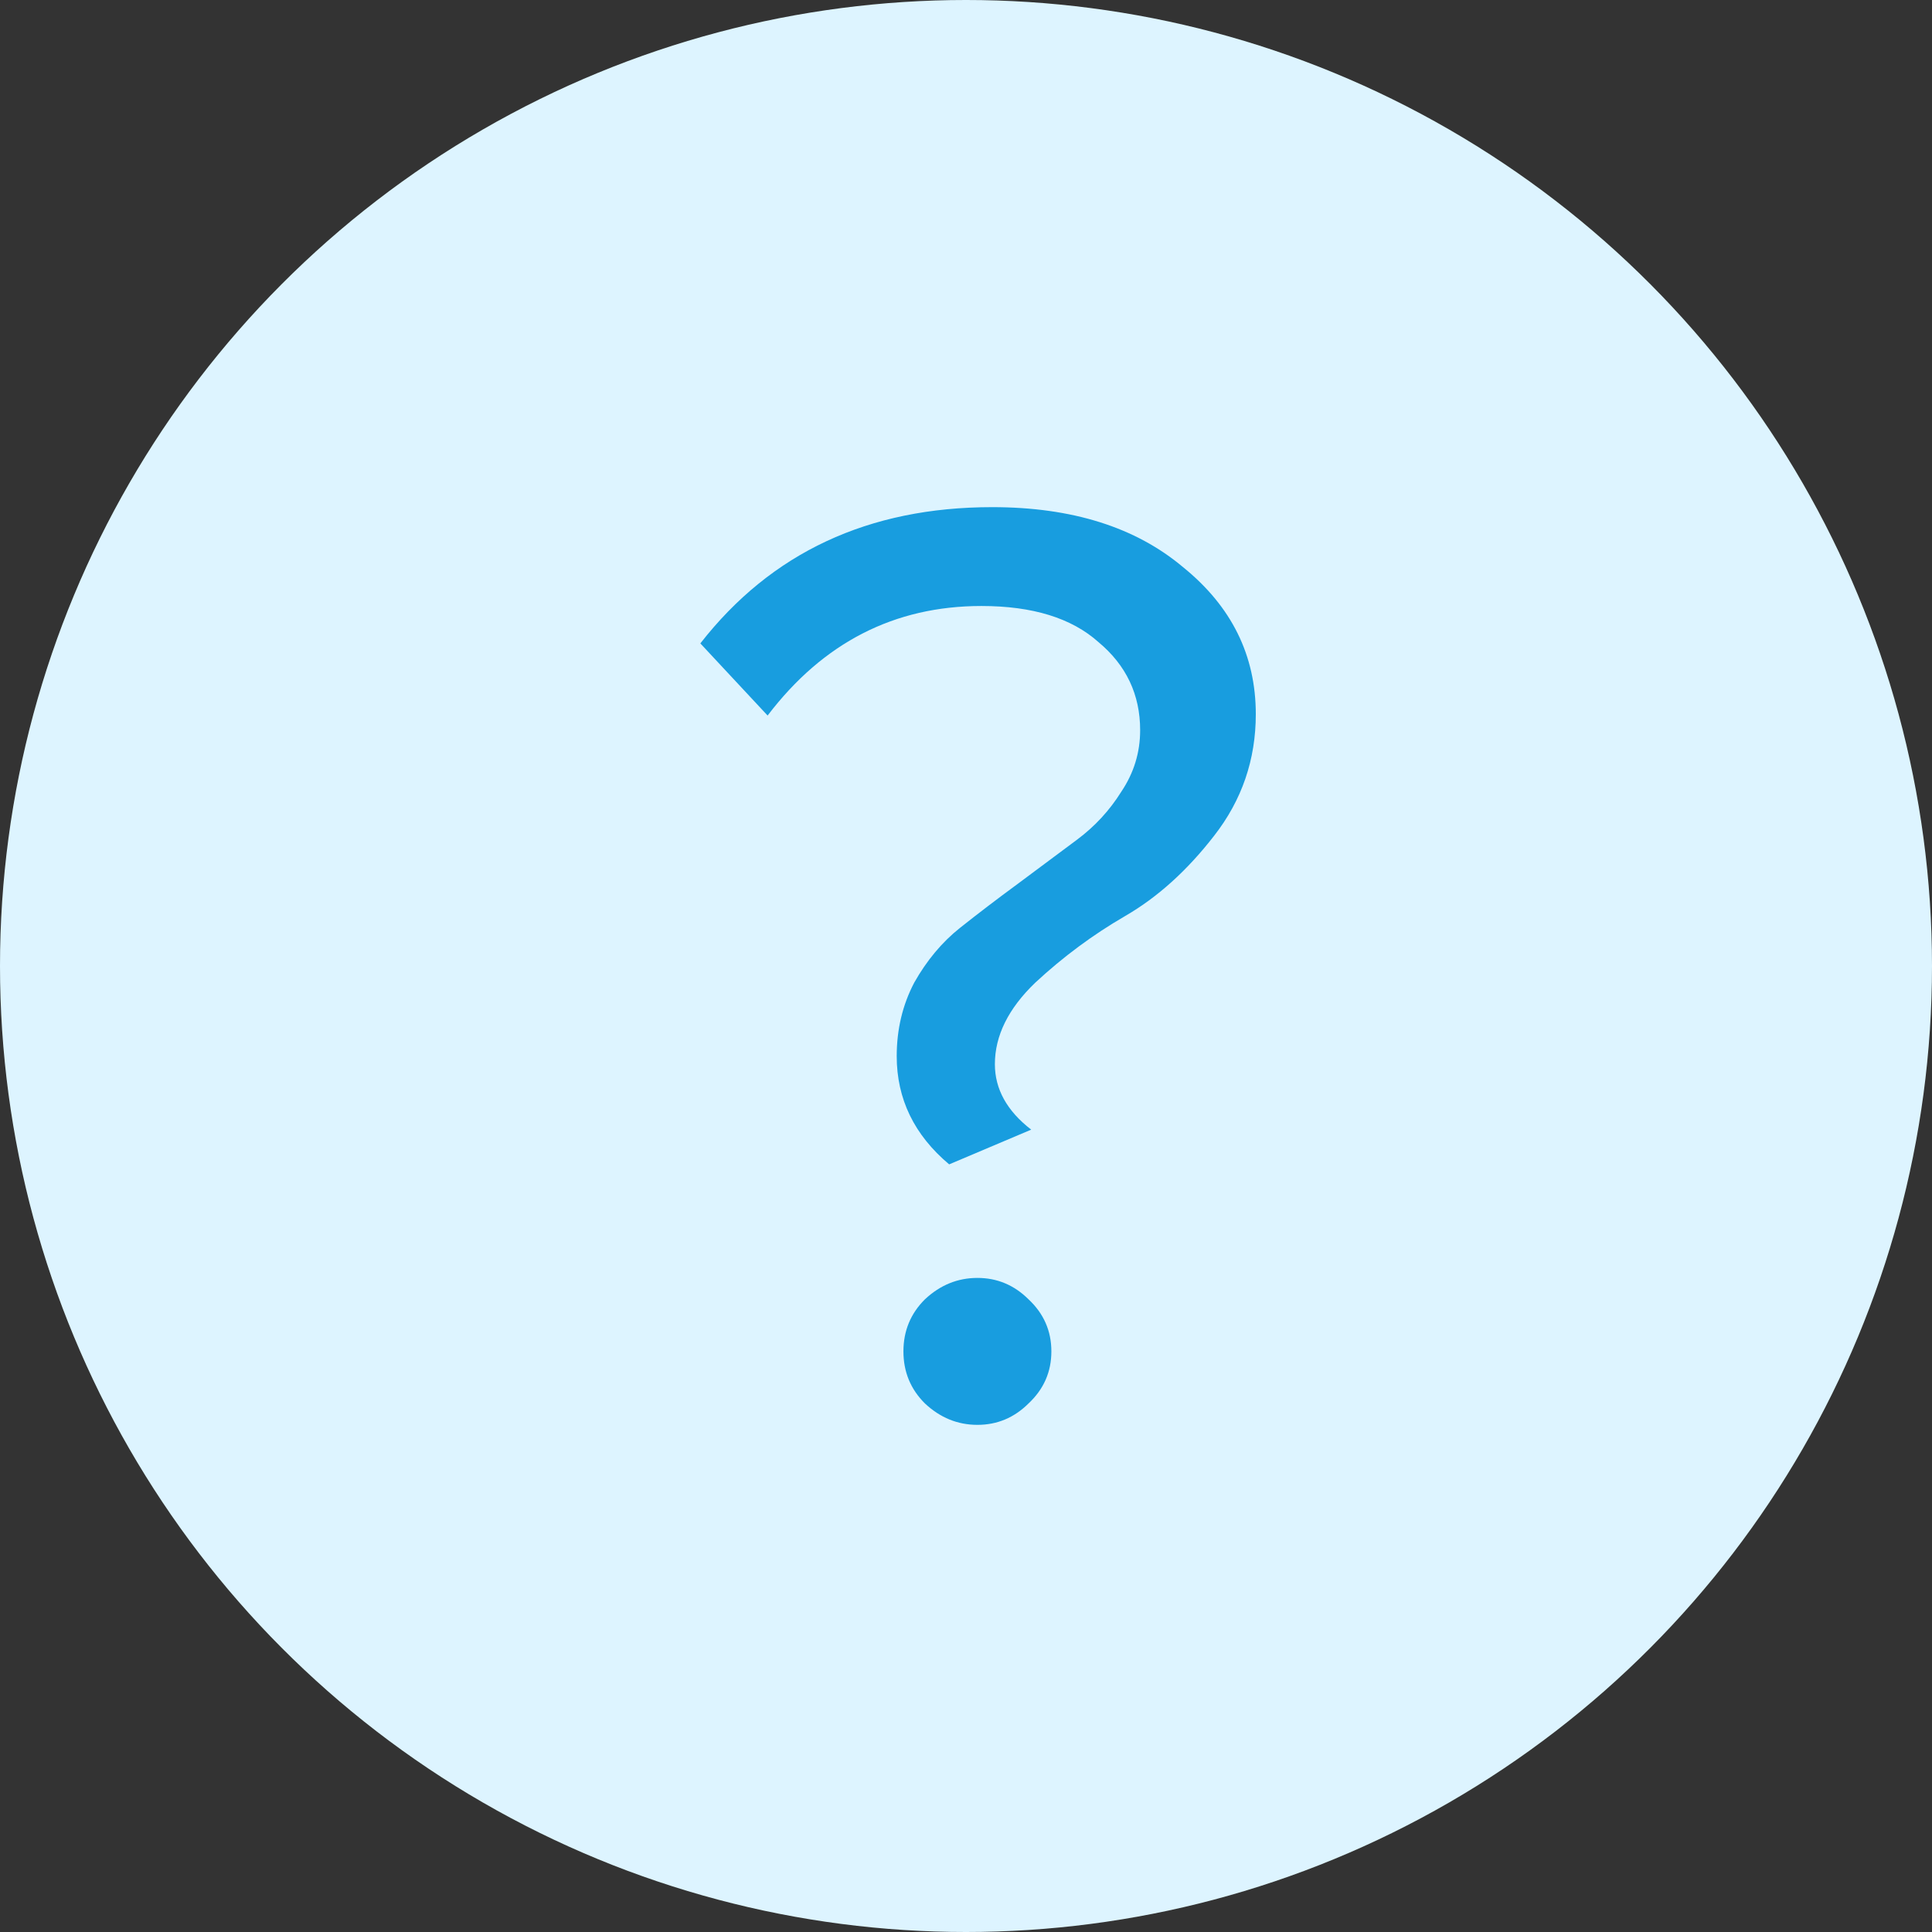 <svg width="80" height="80" viewBox="0 0 80 80" fill="none" xmlns="http://www.w3.org/2000/svg">
<rect x="0" y="0" width="80" height="80" fill="#333333" stroke="none"/>
<circle cx="40" cy="40" r="40" fill="#DDF4FF"/>
<path d="M39.303 48.214C37.855 46.997 37.131 45.504 37.131 43.734C37.131 42.627 37.372 41.613 37.855 40.691C38.374 39.77 39.006 39.014 39.748 38.424C40.491 37.834 41.289 37.225 42.143 36.598C43.034 35.934 43.851 35.326 44.593 34.773C45.336 34.22 45.948 33.556 46.431 32.782C46.951 32.007 47.211 31.159 47.211 30.237C47.211 28.762 46.635 27.545 45.484 26.587C44.37 25.591 42.755 25.093 40.639 25.093C37.038 25.093 34.086 26.605 31.785 29.629L29 26.642C31.933 22.881 35.961 21 41.085 21C44.389 21 47.025 21.83 48.993 23.489C50.998 25.112 52 27.14 52 29.573C52 31.454 51.425 33.132 50.274 34.607C49.16 36.045 47.935 37.151 46.598 37.926C45.261 38.7 44.018 39.622 42.867 40.691C41.753 41.761 41.196 42.886 41.196 44.066C41.196 45.098 41.697 46.002 42.7 46.776L39.303 48.214ZM42.588 58.115C41.994 58.705 41.289 59 40.472 59C39.655 59 38.931 58.705 38.3 58.115C37.706 57.525 37.409 56.806 37.409 55.958C37.409 55.11 37.706 54.391 38.3 53.801C38.931 53.211 39.655 52.916 40.472 52.916C41.289 52.916 41.994 53.211 42.588 53.801C43.219 54.391 43.535 55.11 43.535 55.958C43.535 56.806 43.219 57.525 42.588 58.115Z" fill="#189DDF"/>
</svg>
